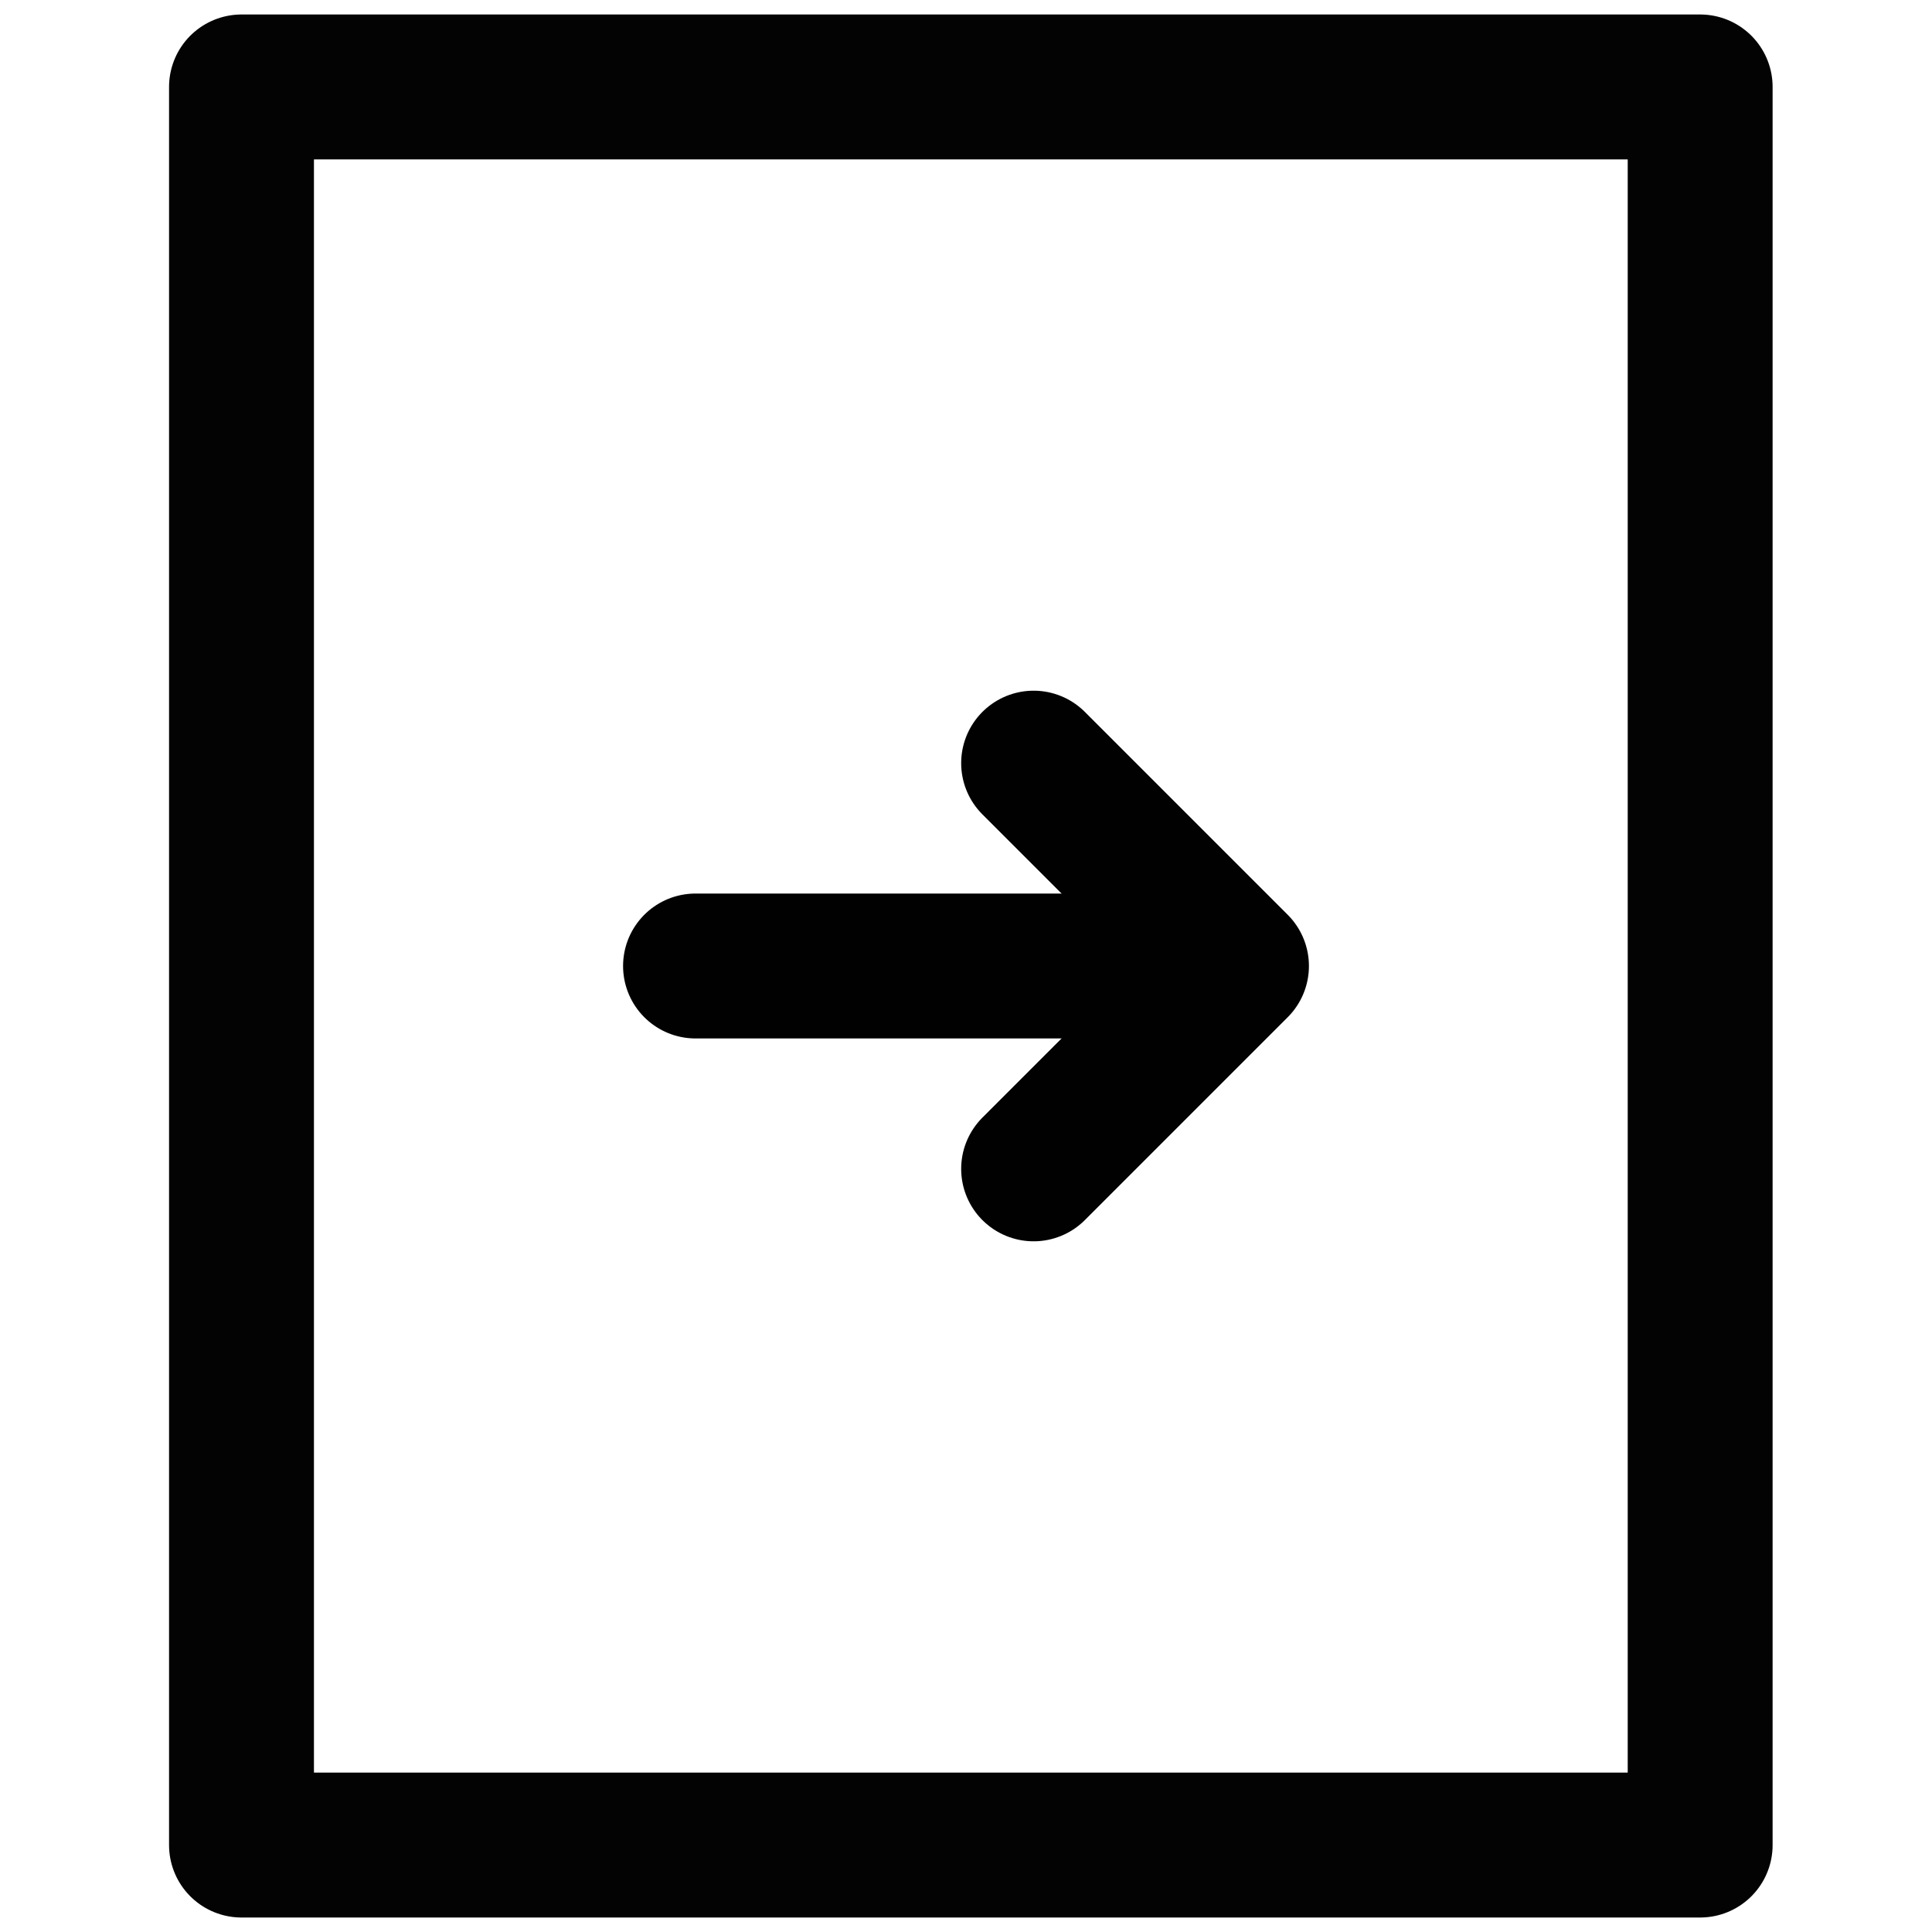 <?xml version="1.0" encoding="utf-8"?>
<!-- Generator: Adobe Illustrator 18.1.0, SVG Export Plug-In . SVG Version: 6.00 Build 0)  -->
<svg version="1.1" id="Layer_1" xmlns="http://www.w3.org/2000/svg" xmlns:xlink="http://www.w3.org/1999/xlink" x="0px" y="0px"
	 viewBox="0 0 20 20" enable-background="new 0 0 20 20" xml:space="preserve">
<g>
	<g>
		
			<line fill="none" stroke="#010101" stroke-width="1.5" stroke-linecap="round" stroke-linejoin="round" stroke-miterlimit="10" x1="12.2" y1="10" x2="7.2" y2="10"/>
	</g>
	
		<polyline fill="none" stroke="#010101" stroke-width="1.5" stroke-linecap="round" stroke-linejoin="round" stroke-miterlimit="10" points="
		10.7,7.9 12.8,10 10.7,12.1 	"/>
</g>
<rect x="2.5" y="0.9" fill="none" stroke="#030303" stroke-width="1.5" stroke-linecap="round" stroke-linejoin="round" stroke-miterlimit="10" width="15.1" height="18.2"/>
</svg>
